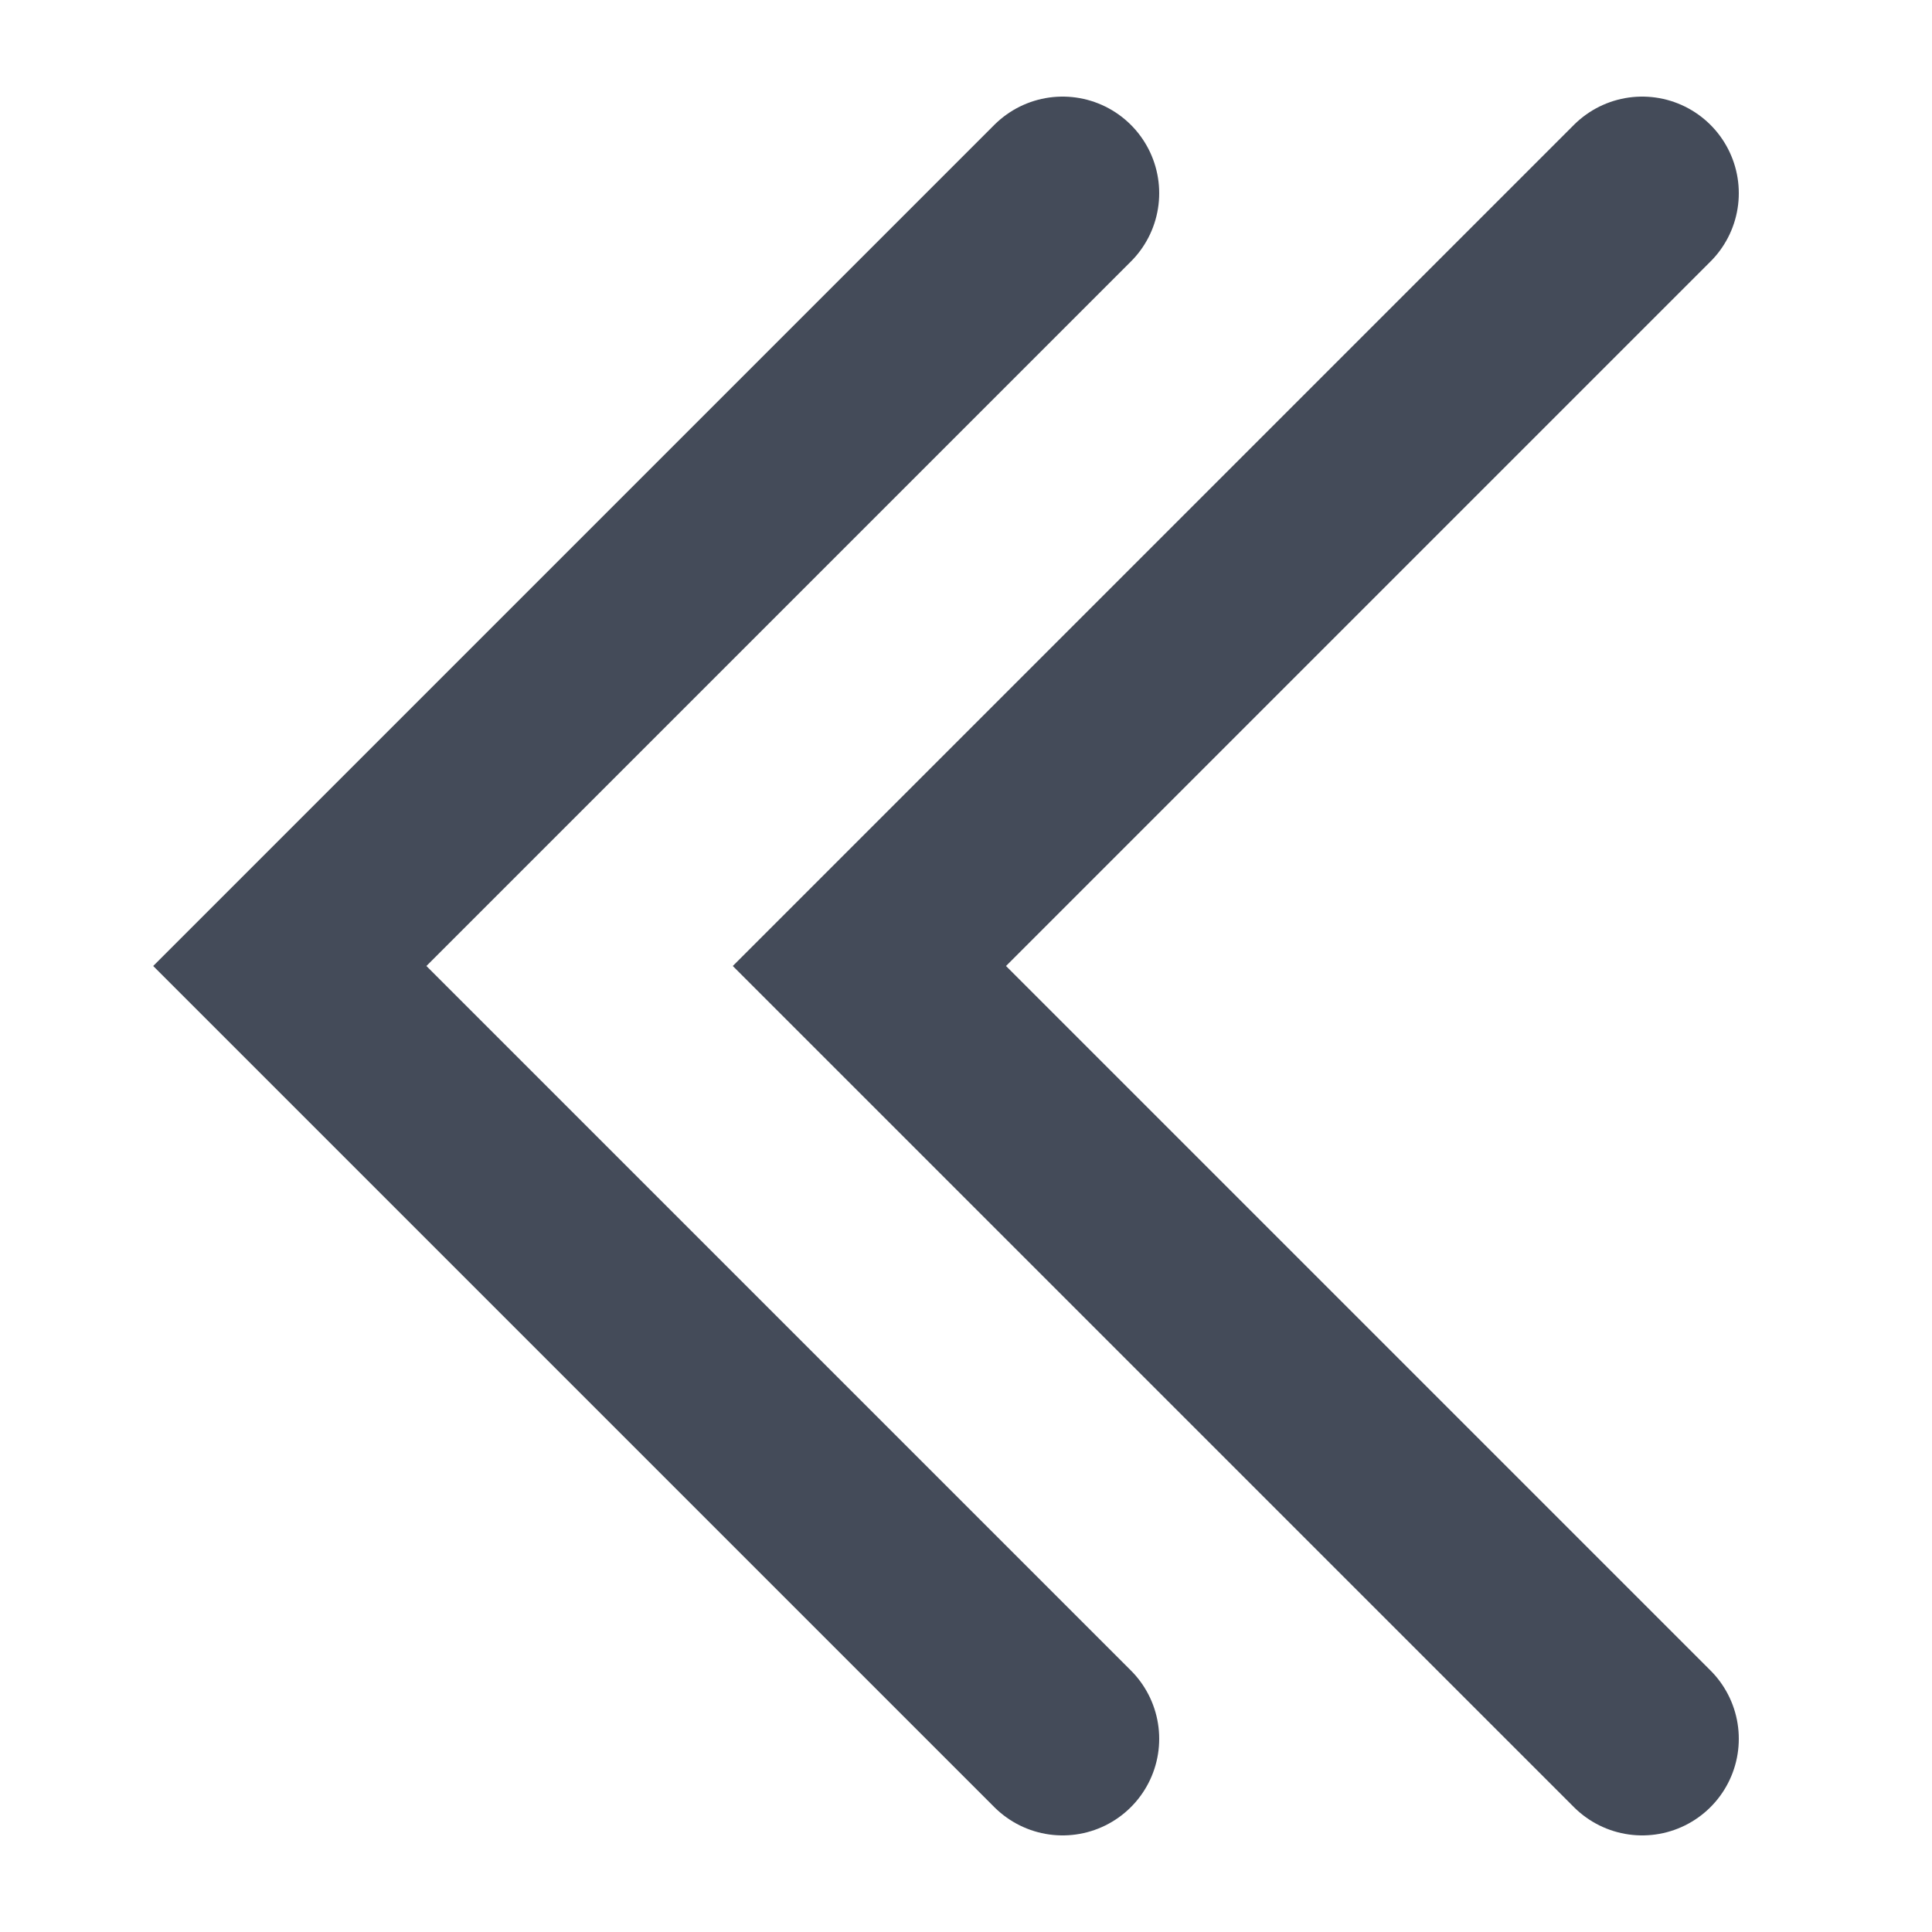 <svg width="20" height="20" viewBox="0 0 20 20" fill="none" xmlns="http://www.w3.org/2000/svg">
<path d="M11 2L3 10L11 18" stroke="#444B59" stroke-width="2" stroke-linecap="round"/>
<path d="M17 2L9 10L17 18" stroke="#444B59" stroke-width="2" stroke-linecap="round"/>
</svg>
